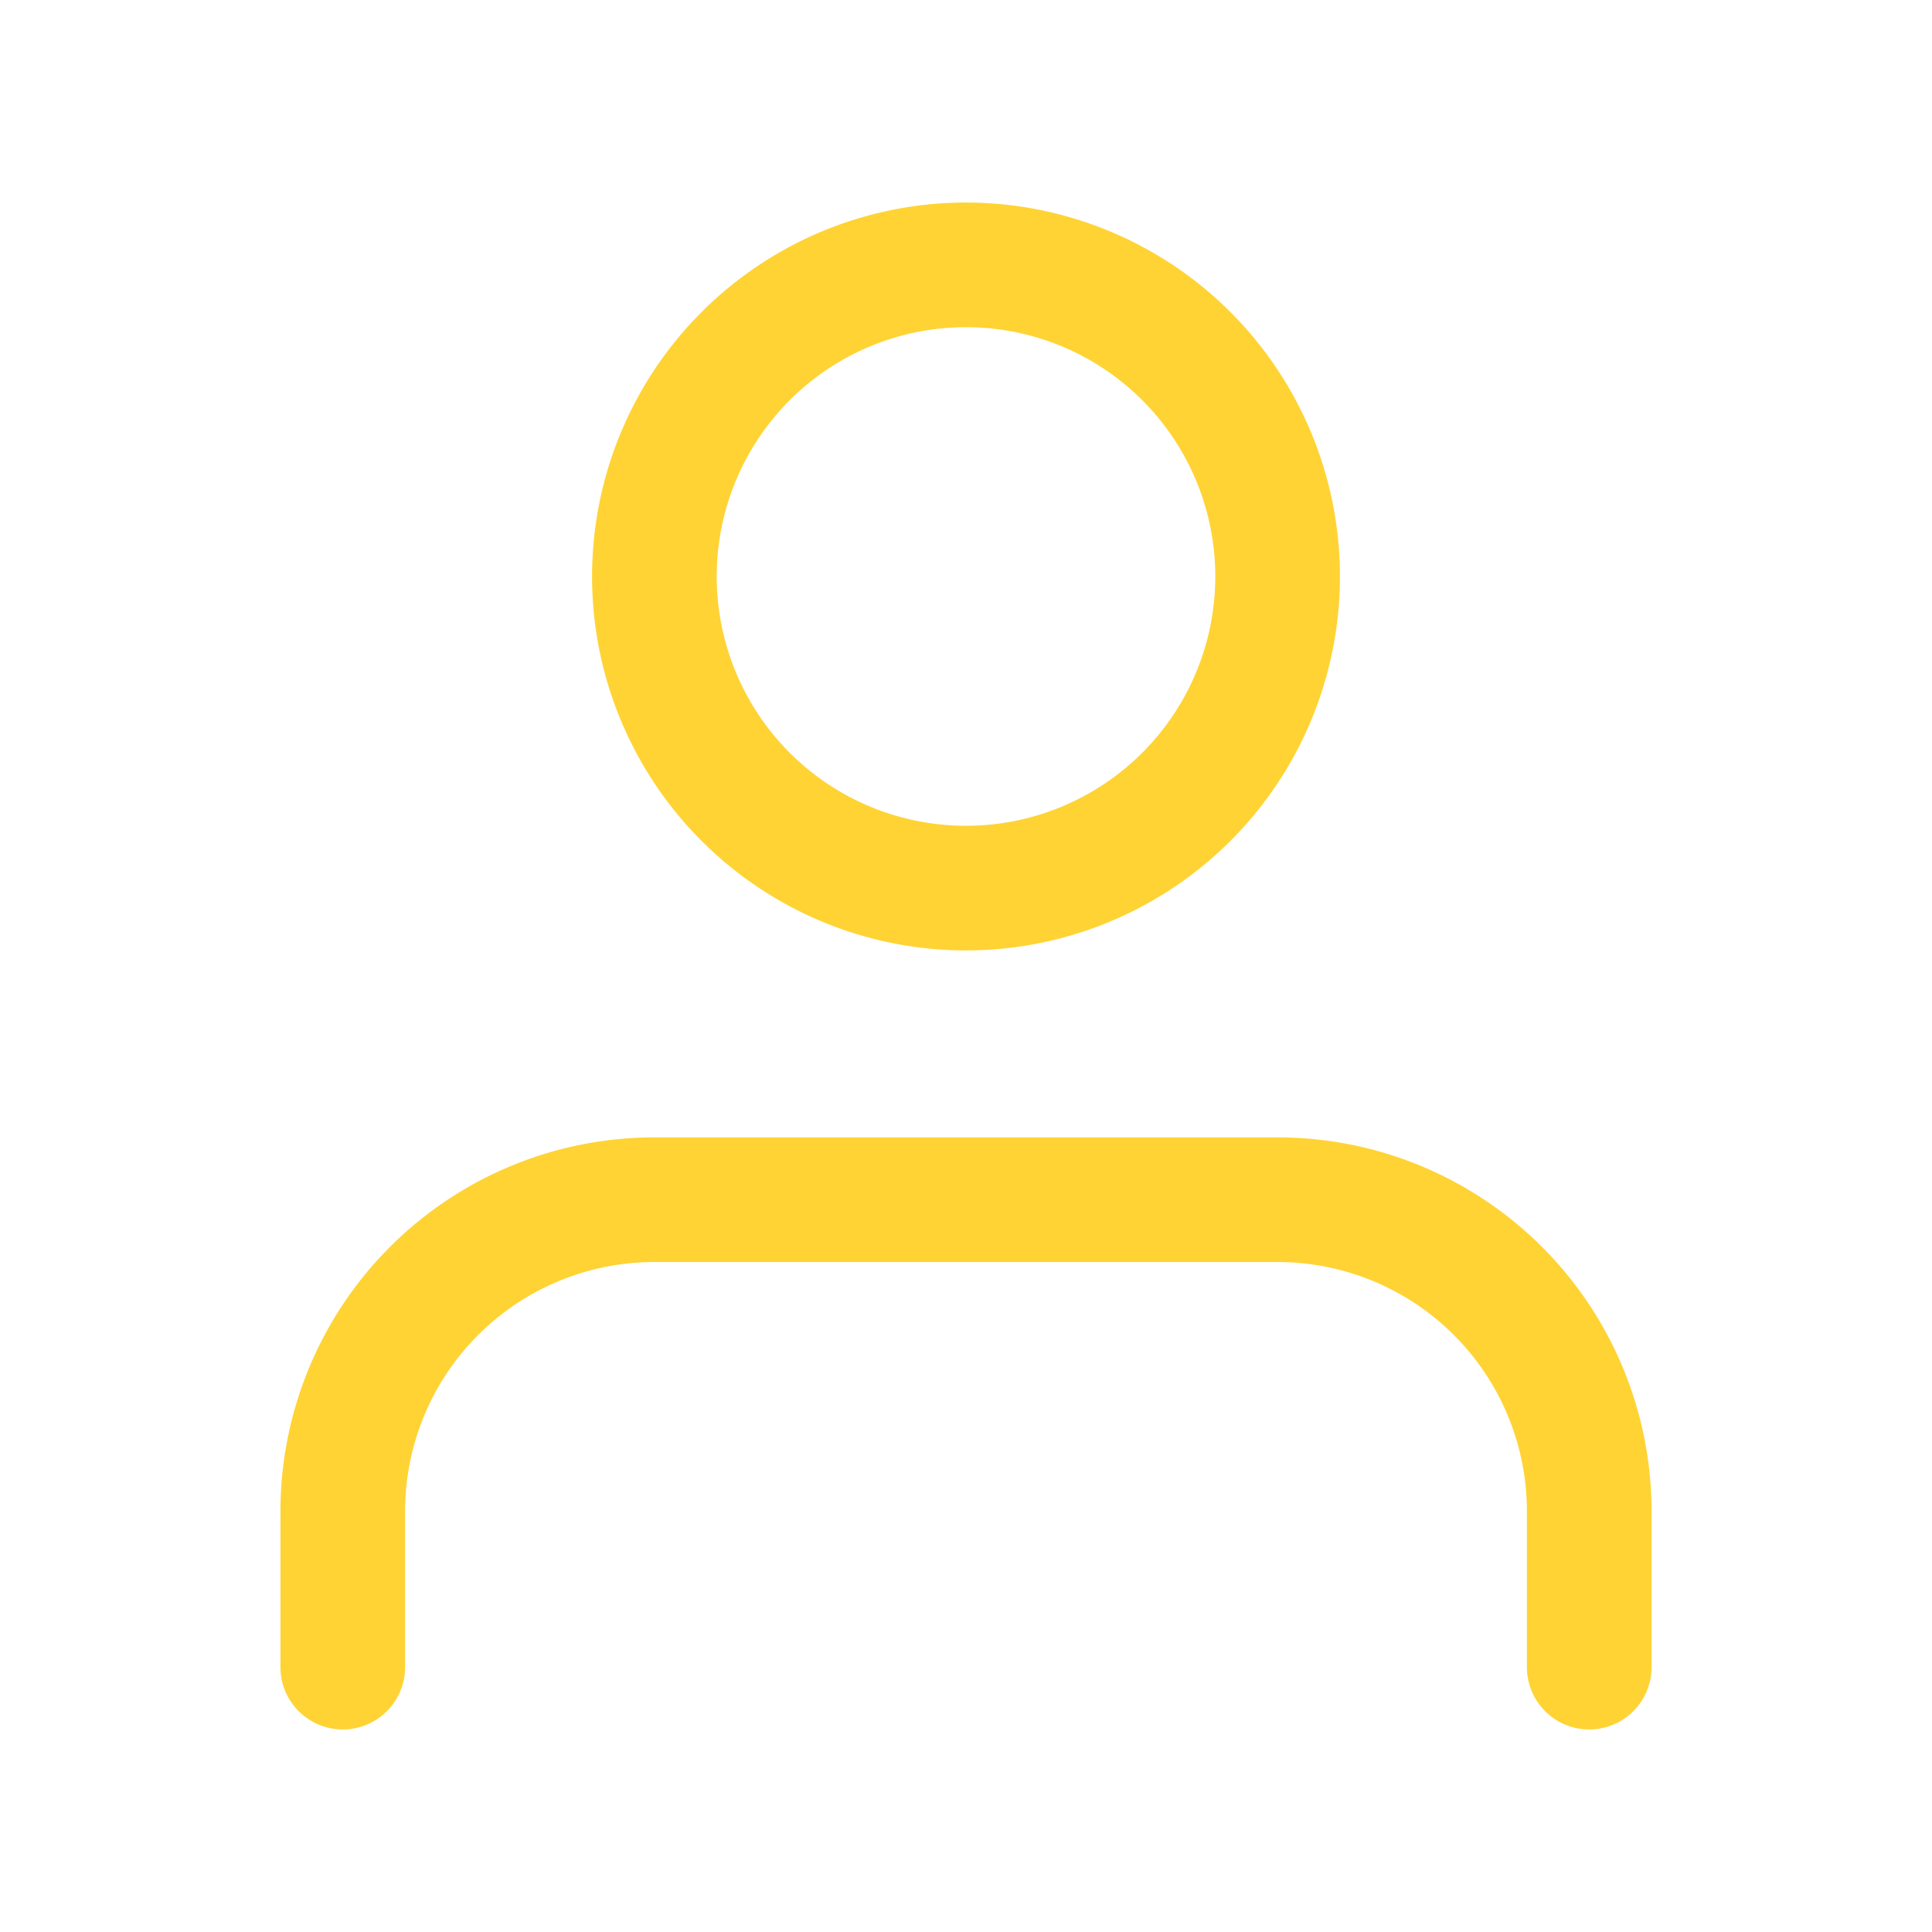 <svg width="31" height="31" fill="none" xmlns="http://www.w3.org/2000/svg"><path d="M25.5 26.75v-2.5a5 5 0 0 0-5-5h-10a5 5 0 0 0-5 5v2.5M15.5 14.25a5 5 0 1 0 0-10 5 5 0 0 0 0 10Z" stroke="#FFD333" stroke-width="2" stroke-linecap="round" stroke-linejoin="round"/></svg>
